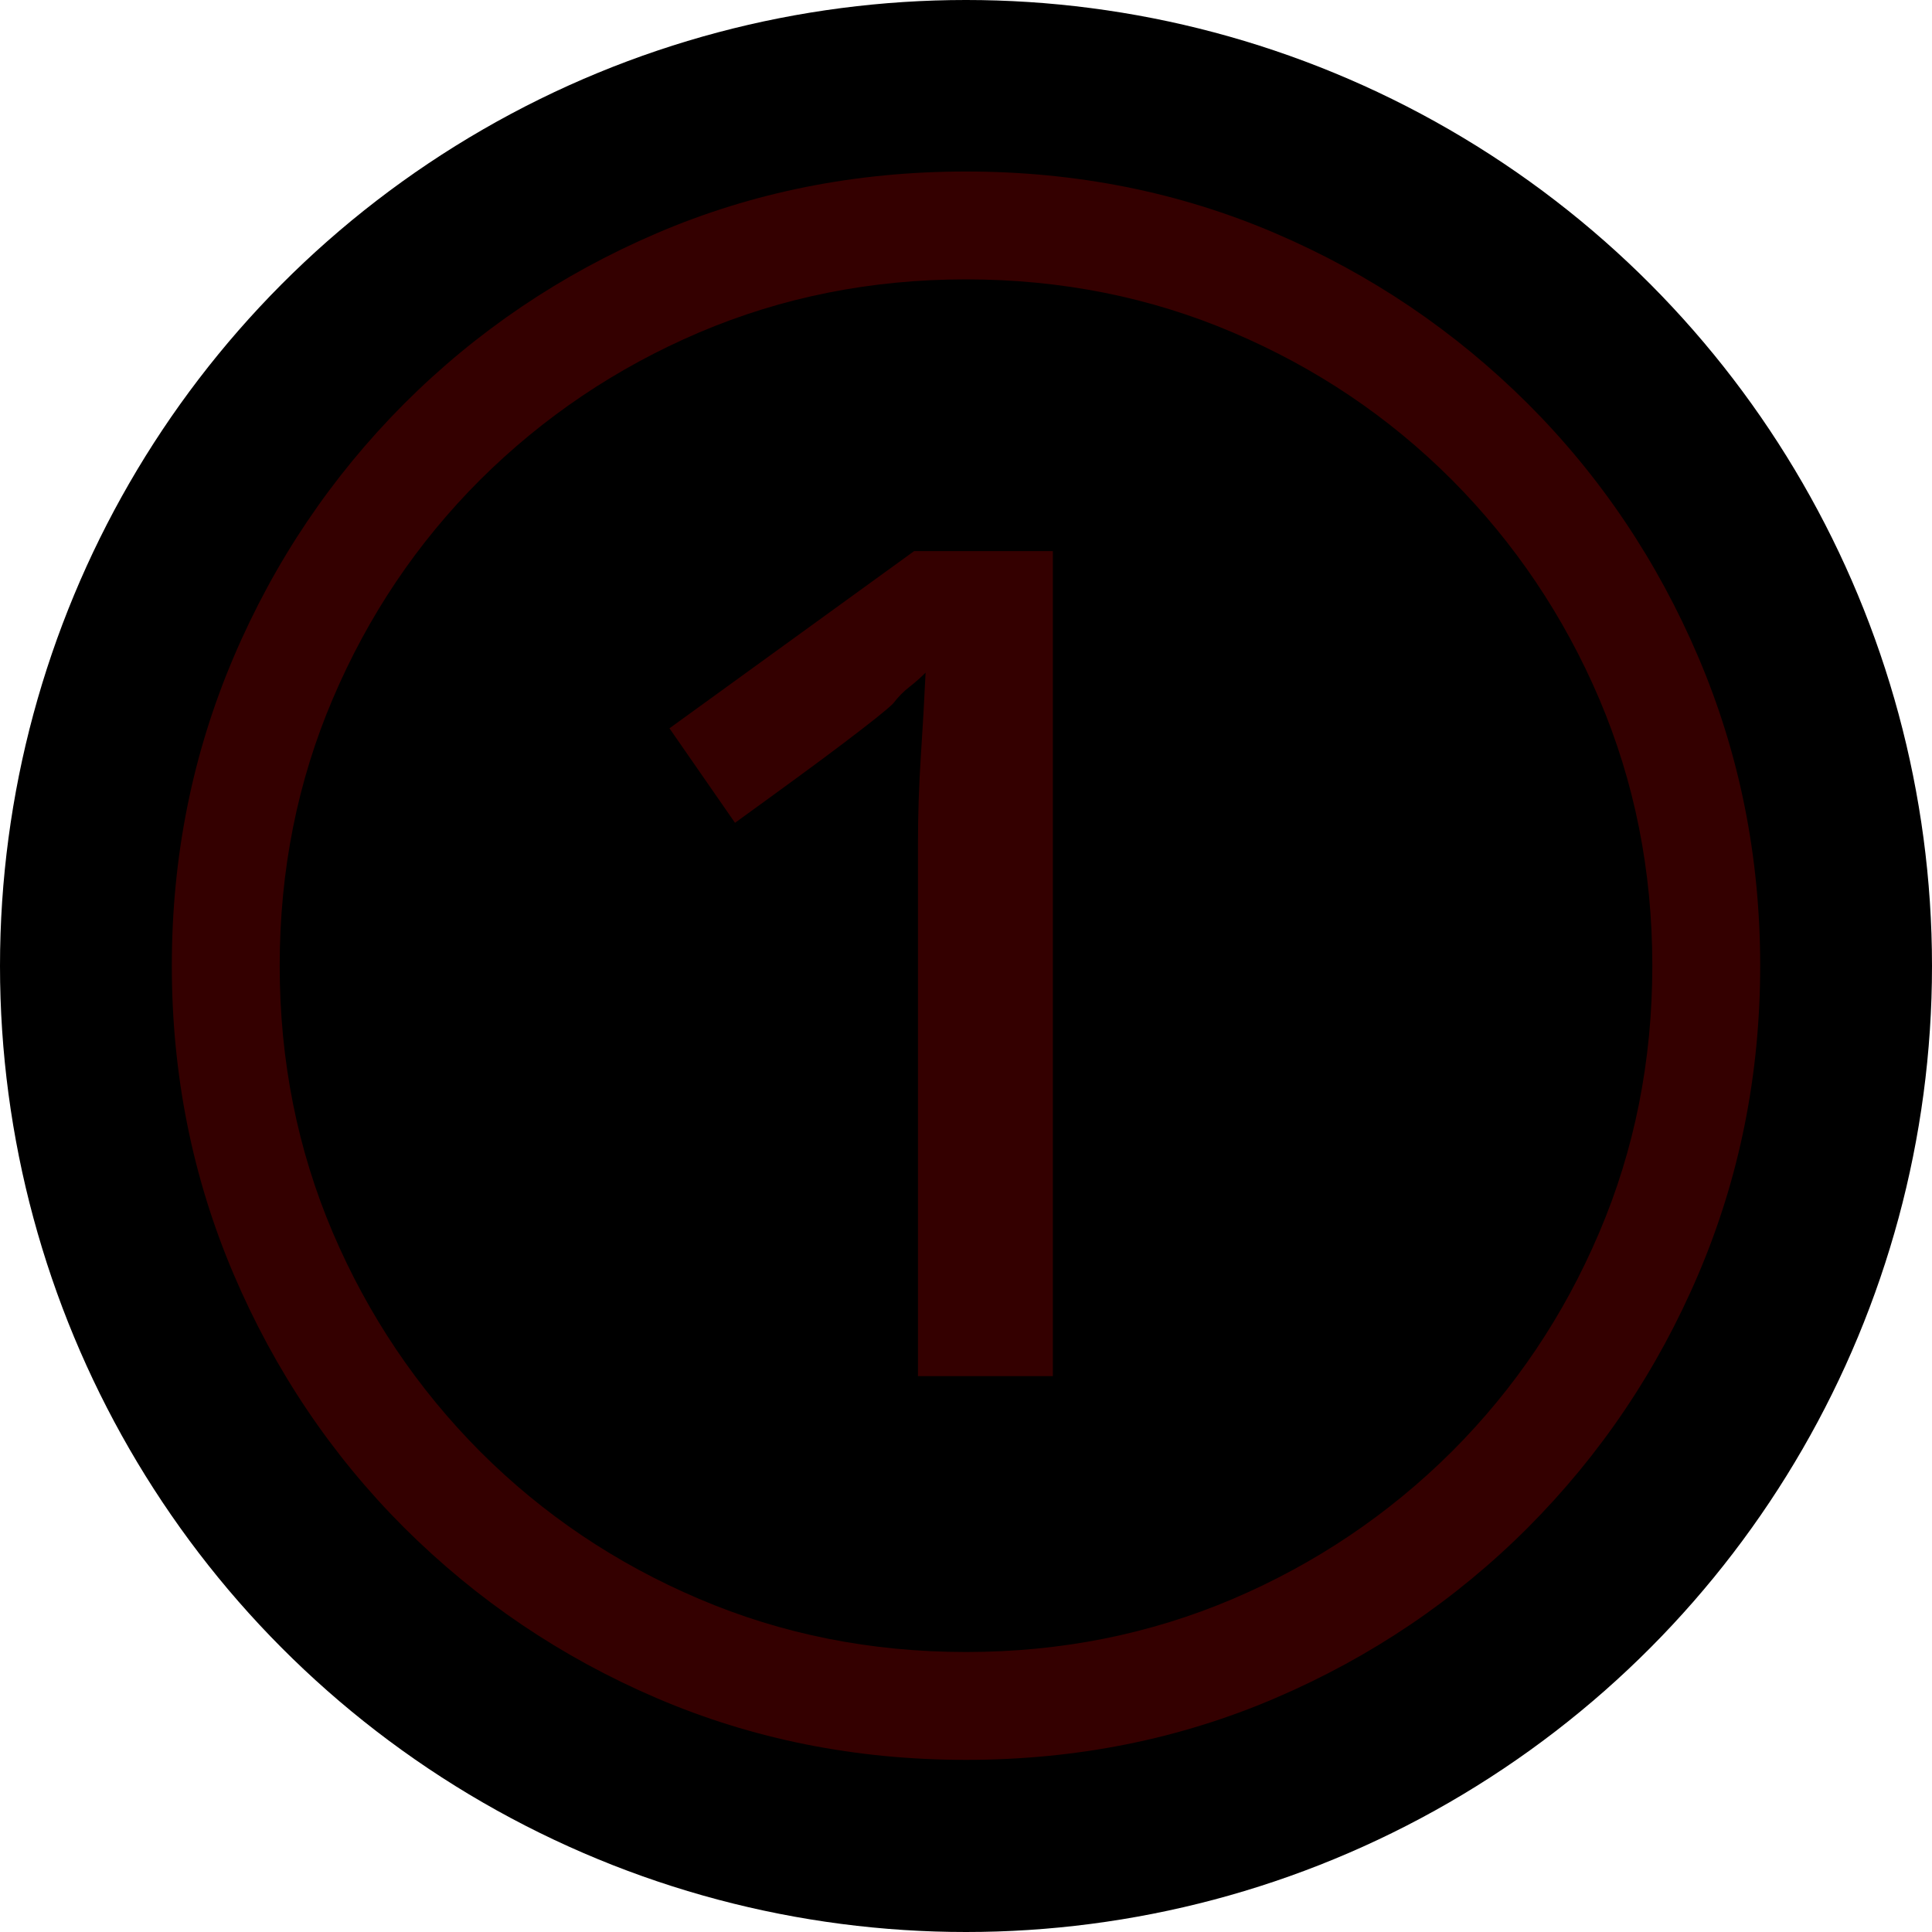 <svg clip-rule="evenodd" fill-rule="evenodd" height="4mm" image-rendering="optimizeQuality" shape-rendering="geometricPrecision" text-rendering="geometricPrecision" viewBox="0 0 60.72 60.72" width="4mm" xmlns="http://www.w3.org/2000/svg"><circle cx="30.36" cy="30.36" r="30.36"/><path d="m30.36 55.31c-3.47 0-6.71-.65-9.72-1.94s-5.65-3.08-7.94-5.36c-2.28-2.28-4.07-4.94-5.36-7.97s-1.94-6.26-1.94-9.69.65-6.66 1.94-9.69 3.08-5.68 5.36-7.97c2.28-2.28 4.93-4.07 7.94-5.36s6.25-1.94 9.72-1.94 6.71.65 9.72 1.94 5.65 3.08 7.94 5.36c2.28 2.28 4.07 4.94 5.36 7.97s1.94 6.26 1.94 9.69-.65 6.66-1.94 9.69-3.08 5.68-5.36 7.97c-2.28 2.28-4.93 4.07-7.94 5.36s-6.25 1.94-9.72 1.94zm0-3.39c2.99 0 5.78-.56 8.39-1.67 2.6-1.11 4.9-2.66 6.88-4.63 1.98-1.98 3.52-4.27 4.63-6.88 1.11-2.6 1.67-5.4 1.67-8.39s-.56-5.78-1.67-8.39c-1.11-2.6-2.66-4.9-4.63-6.88-1.98-1.98-4.27-3.52-6.88-4.63-2.6-1.11-5.4-1.67-8.39-1.67s-5.78.56-8.39 1.67c-2.6 1.11-4.9 2.66-6.88 4.63-1.98 1.98-3.52 4.27-4.63 6.88-1.11 2.6-1.67 5.4-1.67 8.39s.56 5.78 1.67 8.39c1.11 2.6 2.66 4.9 4.63 6.88 1.98 1.98 4.27 3.52 6.88 4.63 2.6 1.11 5.4 1.67 8.39 1.67zm-1.51-8.66v-16.72c0-.93.03-1.85.09-2.76s.11-1.79.15-2.64c-.16.16-.33.31-.51.45s-.35.31-.51.52c-.2.2-.72.61-1.55 1.24s-1.97 1.46-3.42 2.51l-2.06-2.97 7.69-5.57h4.36v25.93h-4.24z" fill="#340000" fill-rule="nonzero"/></svg>